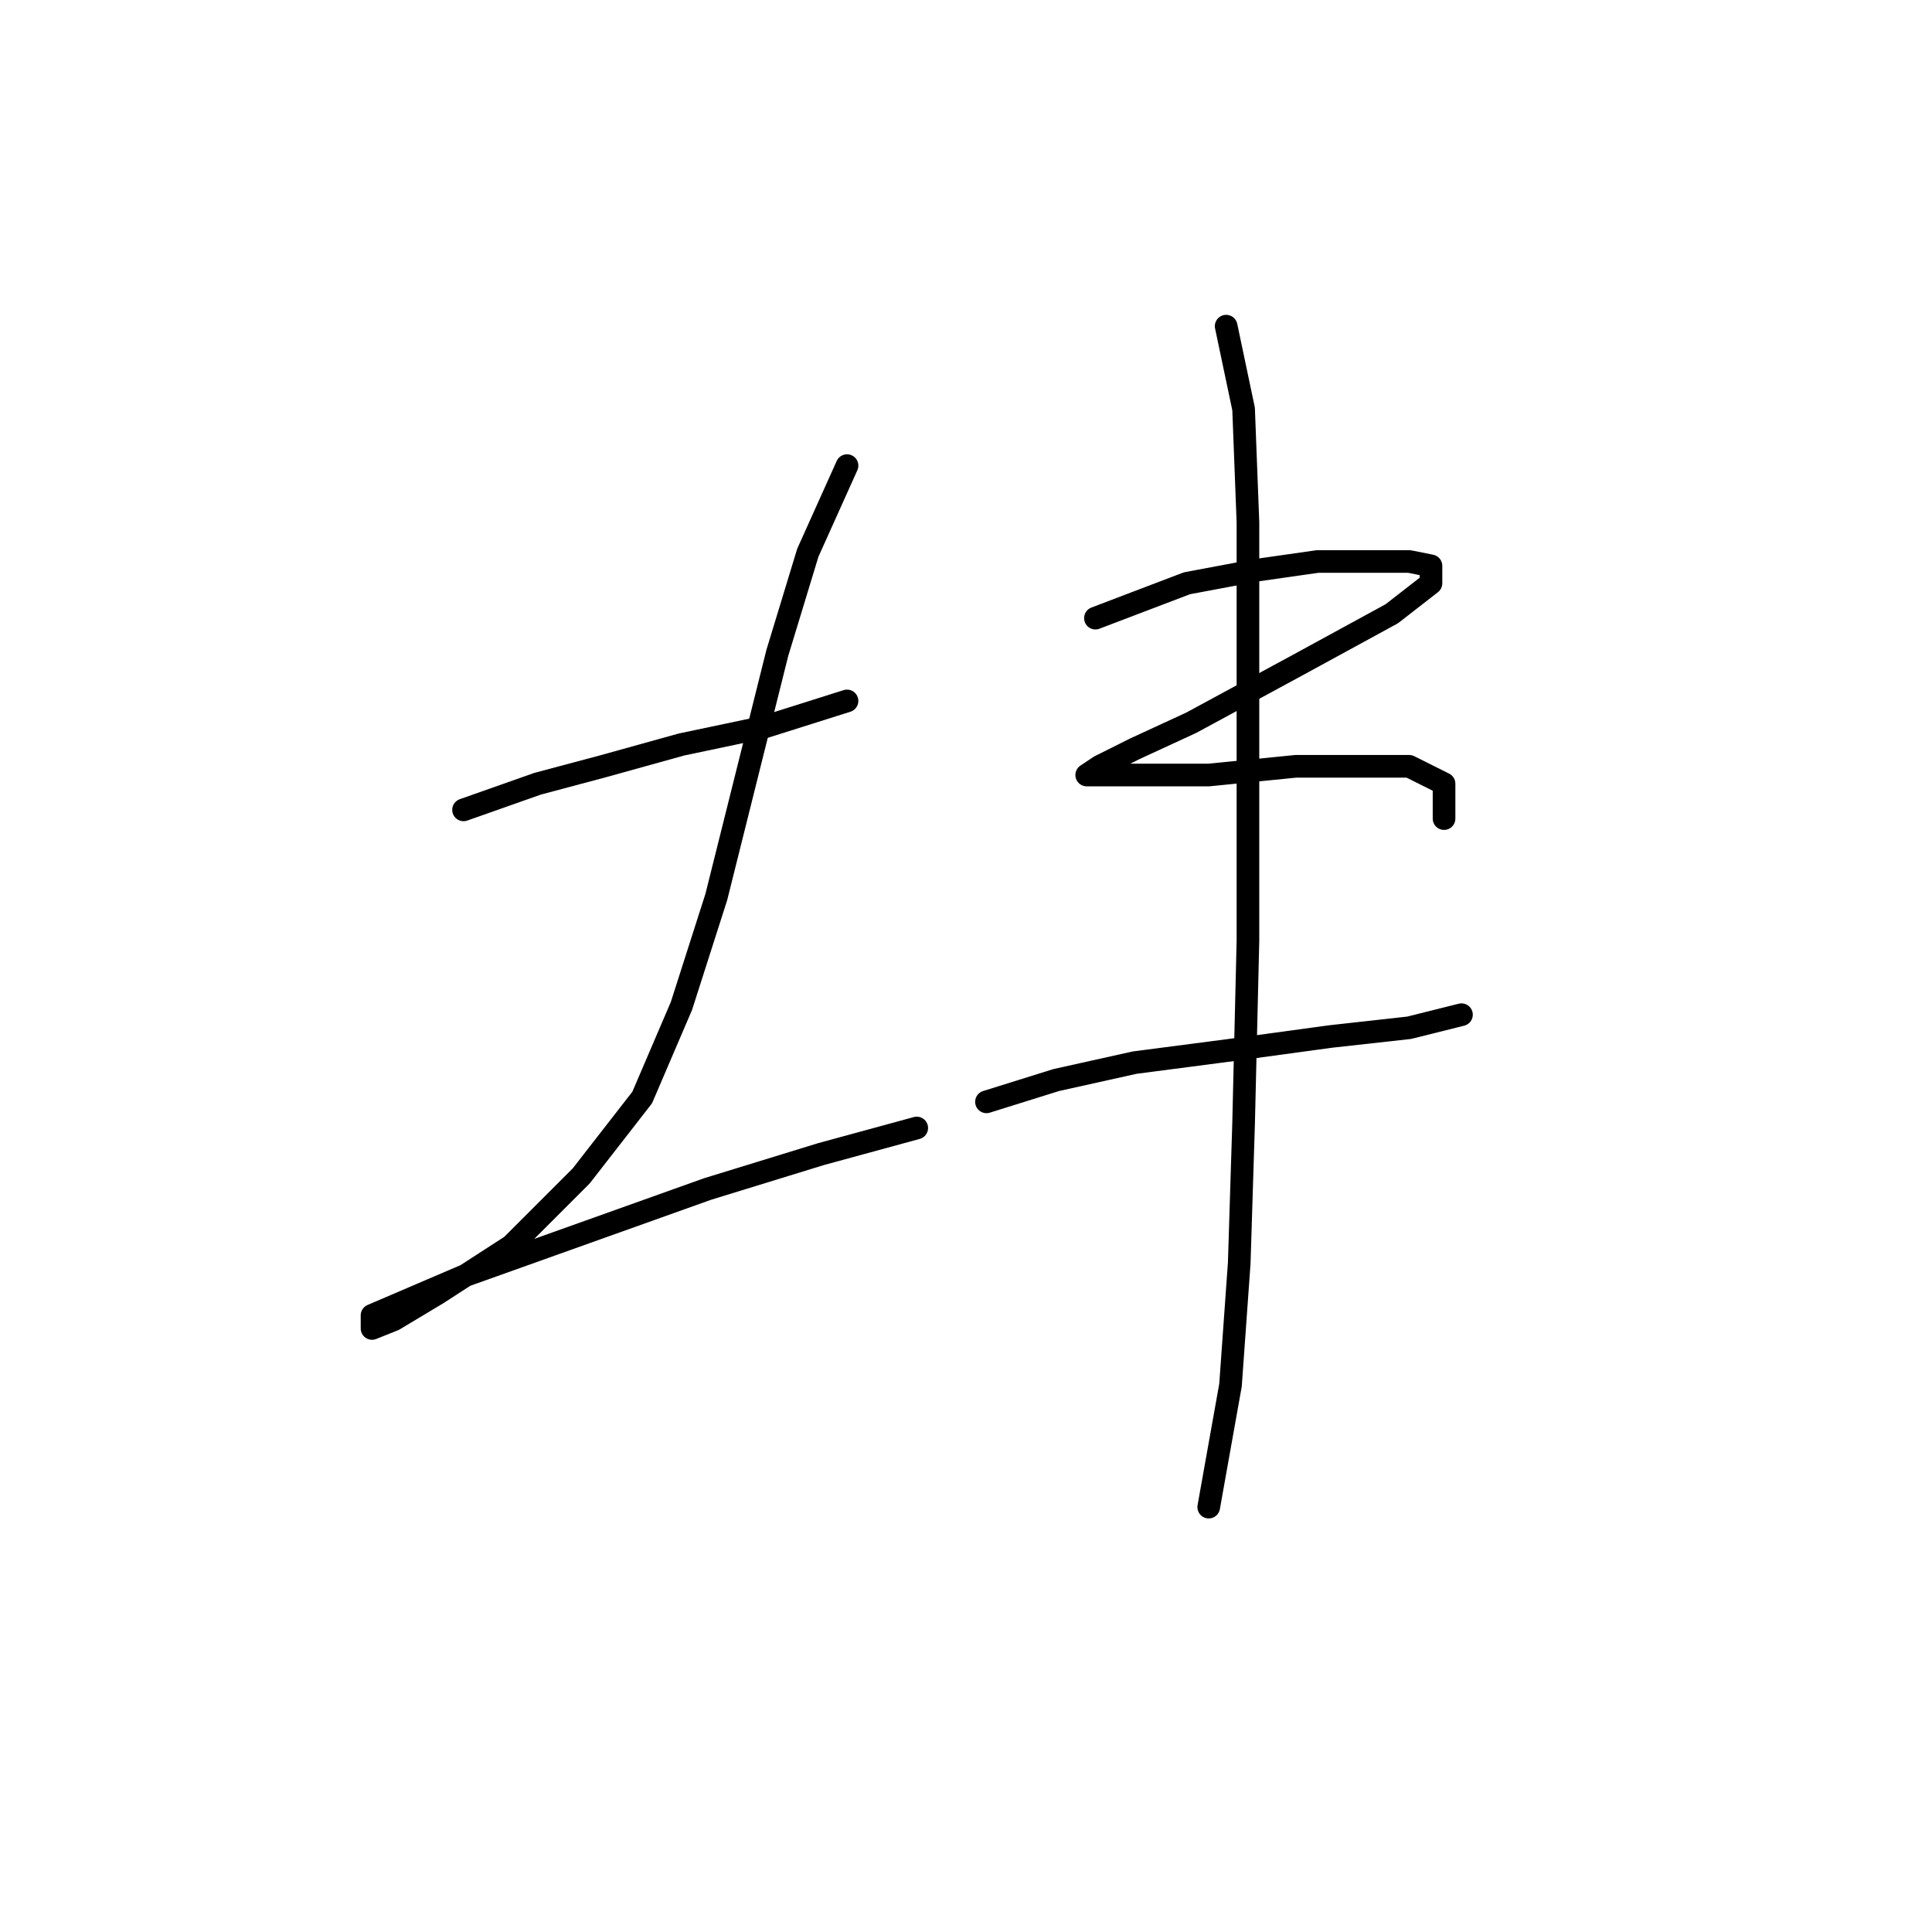 <?xml version="1.0" standalone="no"?>
    <svg width="256" height="256" xmlns="http://www.w3.org/2000/svg" version="1.1">
    <polyline stroke="black" stroke-width="3" stroke-linecap="round" fill="transparent" stroke-linejoin="round" points="61.422 107.313 71.238 103.848 79.899 101.539 90.293 98.652 101.264 96.342 112.236 92.877 112.236 92.877 " />
        <polyline stroke="black" stroke-width="3" stroke-linecap="round" fill="transparent" stroke-linejoin="round" points="112.236 61.696 107.039 73.245 102.997 86.525 98.955 102.694 94.913 118.862 90.293 133.297 85.096 145.423 77.012 155.817 67.773 165.056 57.957 171.408 52.183 174.872 49.296 176.027 49.296 174.295 53.338 172.563 61.422 169.098 77.59 163.324 93.758 157.549 108.771 152.93 121.474 149.465 121.474 149.465 " />
        <polyline stroke="black" stroke-width="3" stroke-linecap="round" fill="transparent" stroke-linejoin="round" points="145.149 81.906 157.275 77.287 166.514 75.554 174.598 74.399 181.527 74.399 186.724 74.399 189.611 74.977 189.611 77.287 184.414 81.329 171.711 88.258 157.852 95.764 150.346 99.229 145.726 101.539 143.994 102.694 145.149 102.694 150.346 102.694 160.162 102.694 171.711 101.539 179.795 101.539 186.724 101.539 191.343 103.848 191.343 108.468 191.343 108.468 " />
        <polyline stroke="black" stroke-width="3" stroke-linecap="round" fill="transparent" stroke-linejoin="round" points="130.713 146.001 139.952 143.114 150.346 140.804 163.627 139.072 176.33 137.339 186.724 136.184 193.653 134.452 193.653 134.452 " />
        <polyline stroke="black" stroke-width="3" stroke-linecap="round" fill="transparent" stroke-linejoin="round" points="162.472 43.218 164.782 54.189 165.359 69.203 165.359 97.497 165.359 124.636 164.782 148.888 164.204 167.366 163.049 183.534 160.162 199.702 160.162 199.702 " />
        </svg>